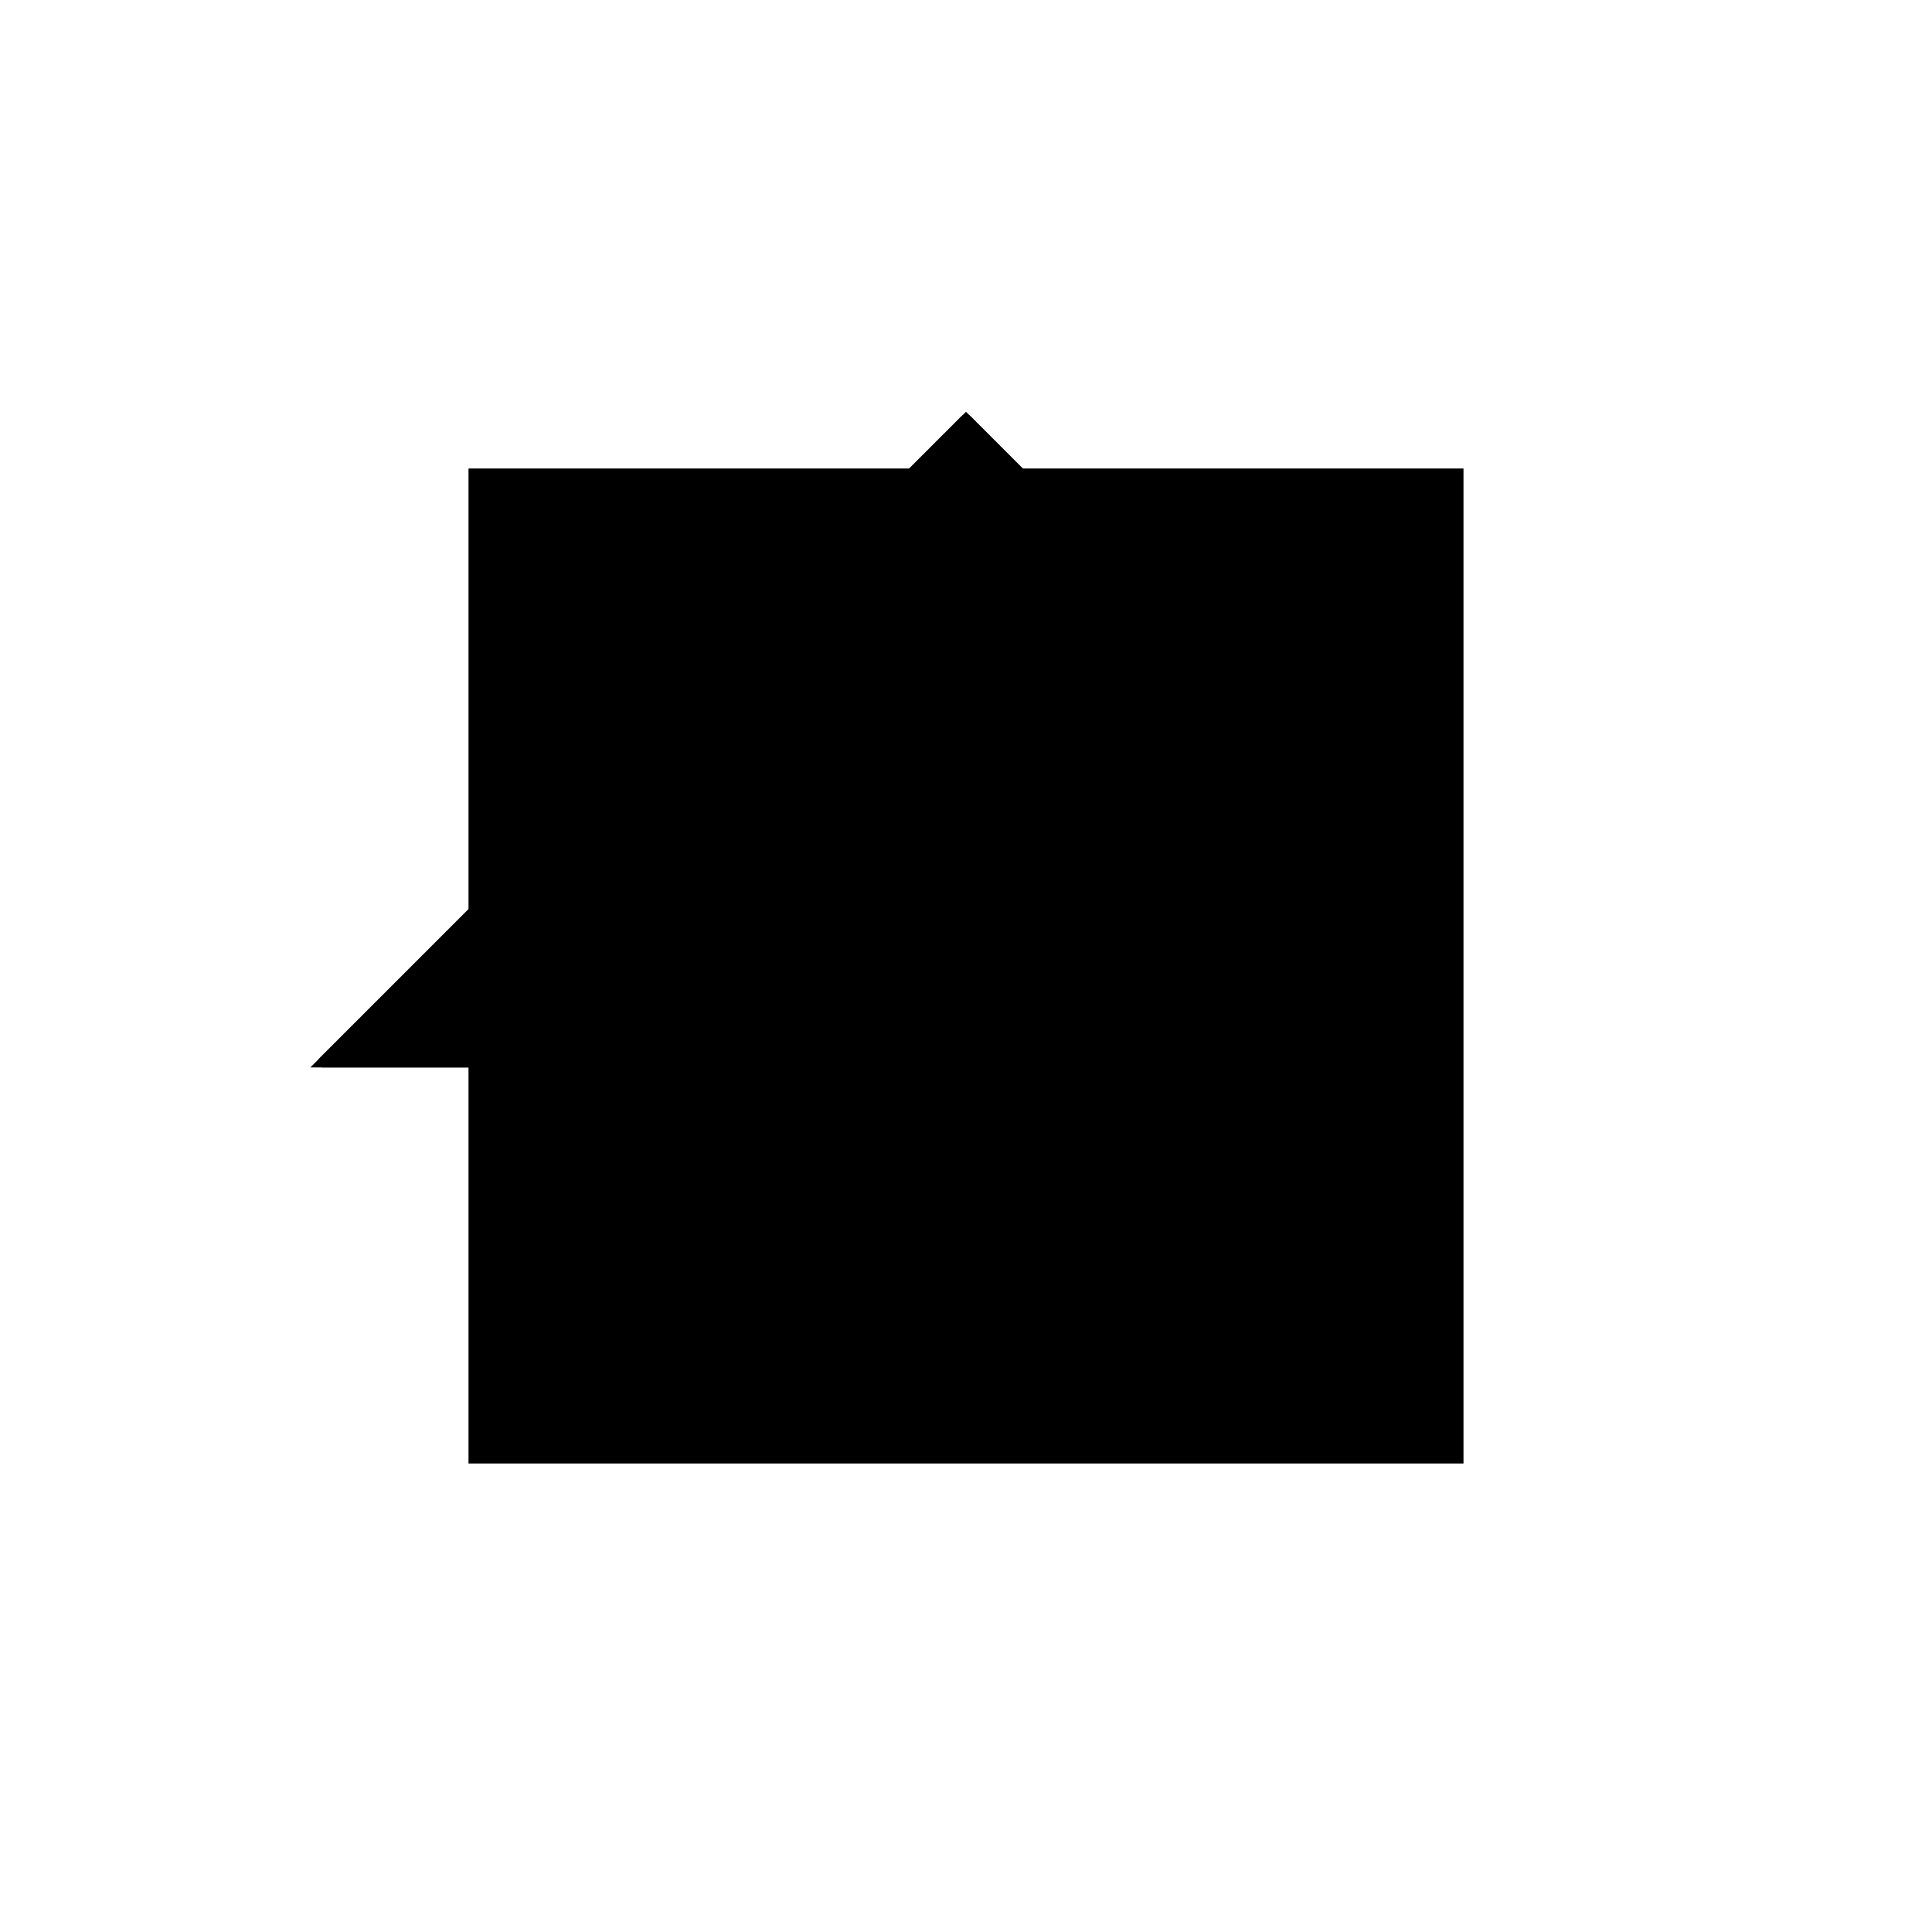 <?xml version="1.0"?>
<!DOCTYPE svg PUBLIC "-//W3C//DTD SVG 1.1//EN"
  "http://www.w3.org/Graphics/SVG/1.1/DTD/svg11.dtd">
<svg
  width="240"
  height="240"
  viewBox="-50 -50 200 200" xmlns="http://www.w3.org/2000/svg" version="1.1">
  <rect
    x="0"
    y="0"
    width="100"
    height="100"
    fill="hsla(206,100%,53%,0.3)"
    stroke="hsl(206,100%,53%)"
    stroke-width="3"
    transform="" />
  
  <path
    d="M 
      0
      0
      L
    
      66.667
      0
      L
    
      66.667
      33.333
      L
    
      83.333
      50
      L
    
      66.667
      66.667
      z
    "
    fill="hsla(0,0%,50%,0.3)"
    stroke="hsla(0,0%,50%,1)"
    stroke-width="1"
    transform="translate(-66.667,-50) scale(1,-1) translate(50,-110)"
    />
  
  
  <line
    x1="66.667"
    y1="33.333"
    x2="83.333"
    y2="50"
    stroke="hsla(0,50%,50%,0.6)"
    stroke-width="1"
    transform="translate(-66.667,-50) scale(1,-1) translate(50,-110)"
    />
  
  <line
    x1="0"
    y1="0"
    x2="66.667"
    y2="0"
    stroke="hsla(0,50%,50%,0.6)"
    stroke-width="1"
    transform="translate(-66.667,-50) scale(1,-1) translate(50,-110)"
    />
  
  <line
    x1="0"
    y1="0"
    x2="66.667"
    y2="66.667"
    stroke="hsla(0,50%,50%,0.6)"
    stroke-width="1"
    transform="translate(-66.667,-50) scale(1,-1) translate(50,-110)"
    />
  
  <line
    x1="33.333"
    y1="0"
    x2="33.333"
    y2="33.333"
    stroke="hsla(0,50%,50%,0.6)"
    stroke-width="1"
    transform="translate(-66.667,-50) scale(1,-1) translate(50,-110)"
    />
  
  <line
    x1="66.667"
    y1="0"
    x2="66.667"
    y2="66.667"
    stroke="hsla(0,50%,50%,0.6)"
    stroke-width="1"
    transform="translate(-66.667,-50) scale(1,-1) translate(50,-110)"
    />
  
  <line
    x1="33.333"
    y1="33.333"
    x2="66.667"
    y2="33.333"
    stroke="hsla(0,50%,50%,0.6)"
    stroke-width="1"
    transform="translate(-66.667,-50) scale(1,-1) translate(50,-110)"
    />
  
  <line
    x1="83.333"
    y1="50"
    x2="66.667"
    y2="66.667"
    stroke="hsla(0,50%,50%,0.6)"
    stroke-width="1"
    transform="translate(-66.667,-50) scale(1,-1) translate(50,-110)"
    />
  
</svg>
